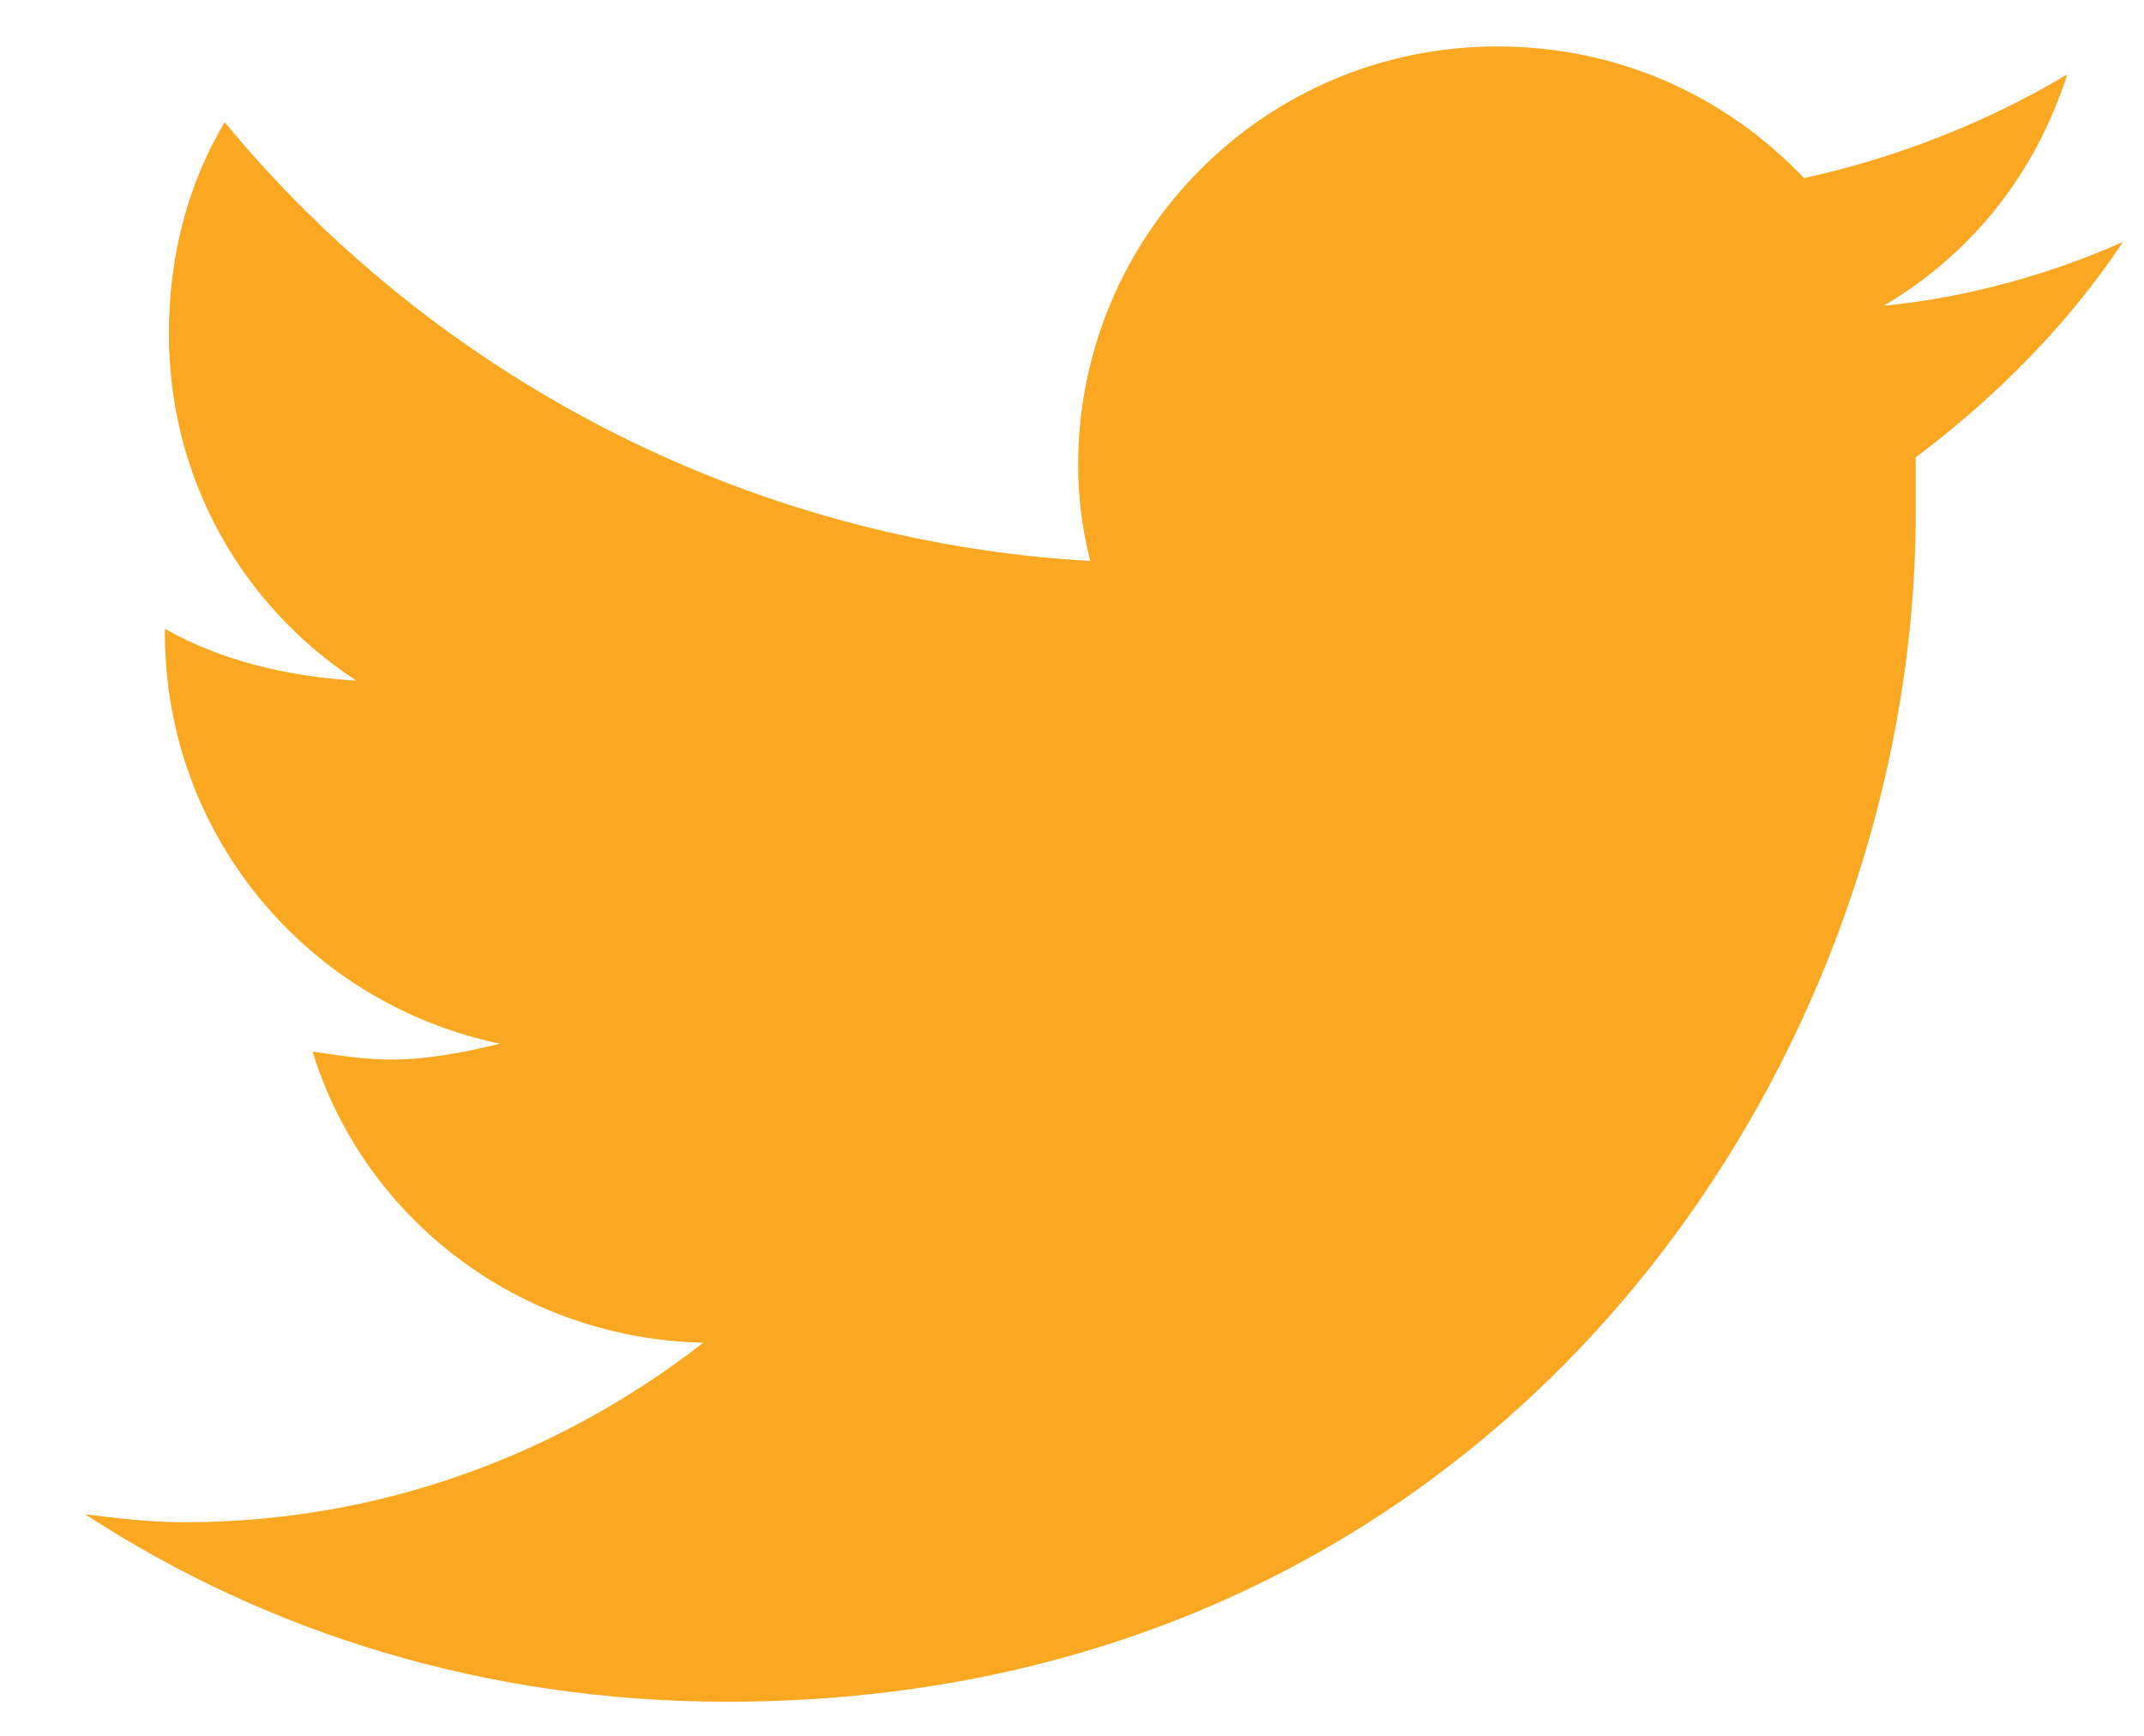 <svg width="21" height="17" viewBox="0 0 21 17" fill="none" xmlns="http://www.w3.org/2000/svg">
<path d="M18.764 4.479C18.764 4.674 18.764 4.83 18.764 5.025C18.764 10.455 14.662 16.666 7.123 16.666C4.779 16.666 2.631 16.002 0.834 14.83C1.146 14.869 1.459 14.908 1.811 14.908C3.725 14.908 5.482 14.244 6.889 13.15C5.092 13.111 3.568 11.94 3.061 10.299C3.334 10.338 3.568 10.377 3.842 10.377C4.193 10.377 4.584 10.299 4.896 10.221C3.021 9.83 1.615 8.189 1.615 6.197V6.158C2.162 6.471 2.826 6.627 3.49 6.666C2.357 5.924 1.654 4.674 1.654 3.268C1.654 2.486 1.85 1.783 2.201 1.197C4.232 3.658 7.279 5.299 10.678 5.494C10.6 5.182 10.56 4.869 10.56 4.557C10.56 2.291 12.396 0.455 14.662 0.455C15.834 0.455 16.889 0.924 17.67 1.744C18.568 1.549 19.467 1.197 20.248 0.729C19.936 1.705 19.311 2.486 18.451 2.994C19.271 2.916 20.092 2.682 20.795 2.369C20.248 3.189 19.545 3.893 18.764 4.479Z" fill="#FAA722"/>
</svg>
